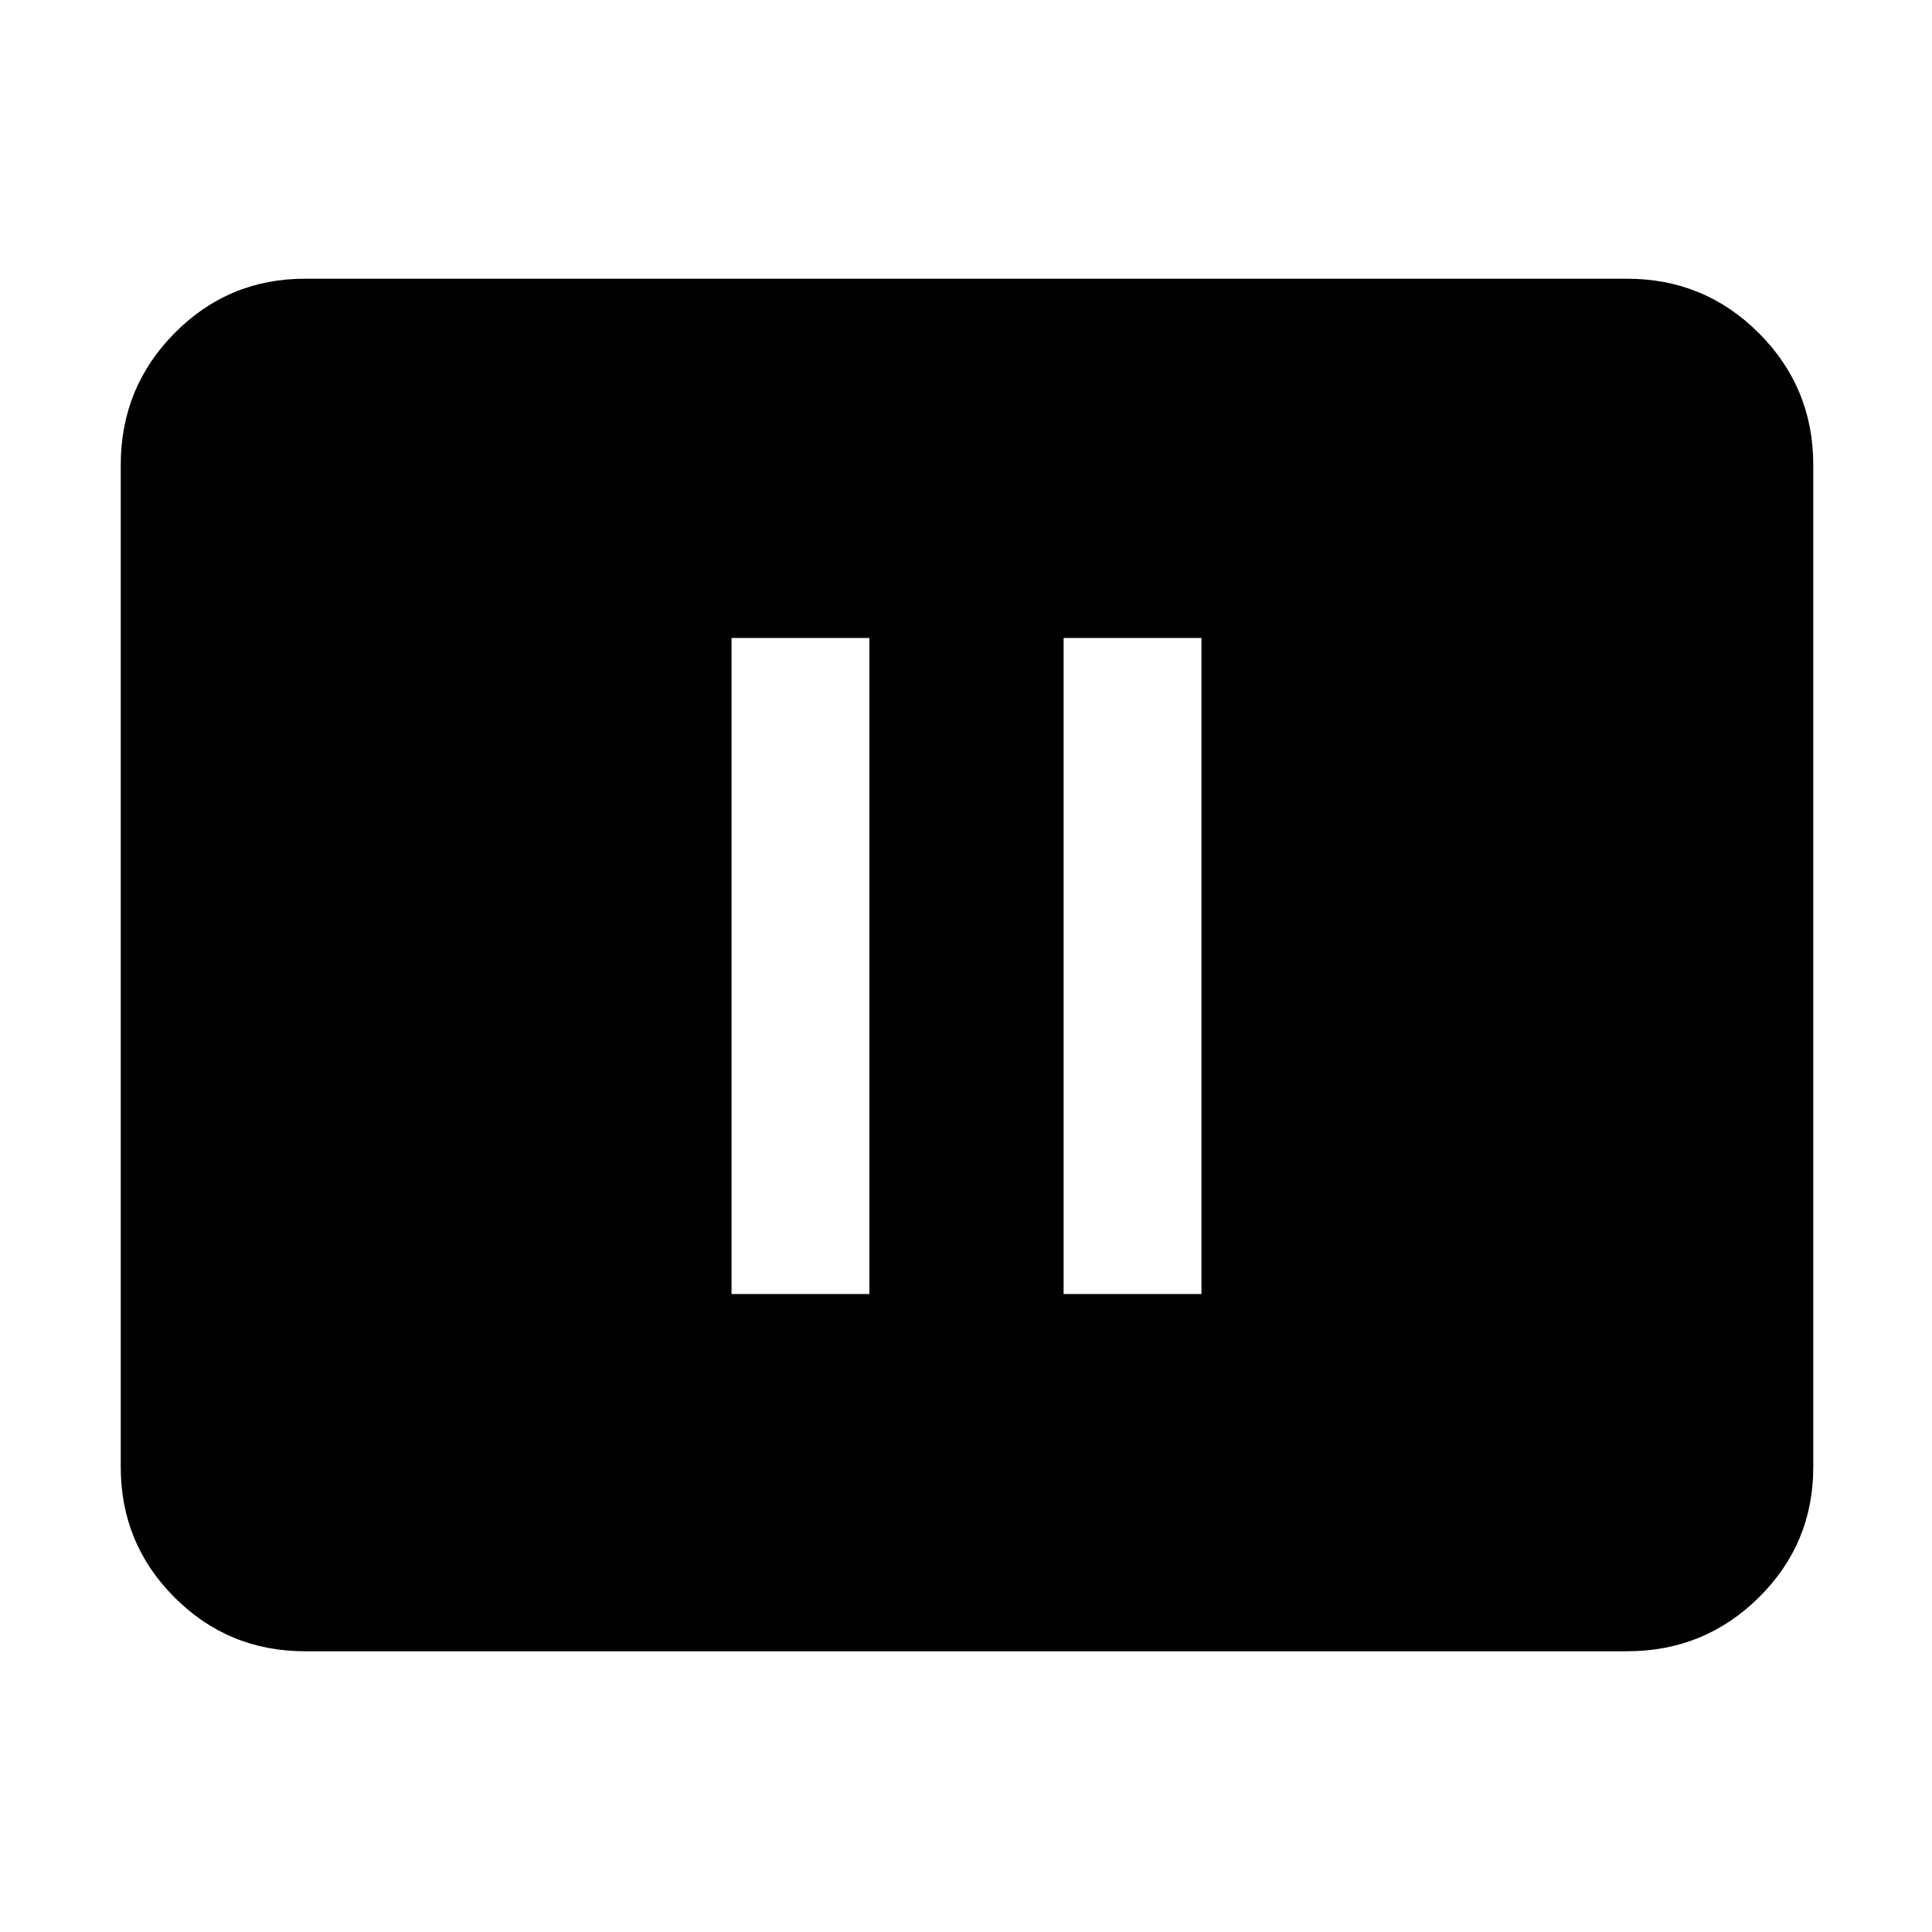 <svg xmlns="http://www.w3.org/2000/svg" height="48" viewBox="0 -960 960 960" width="48"><path d="M363.5-317H432v-326h-68.5v326Zm165 0H597v-326h-68.5v326Zm-377 177.5q-38.02 0-64.76-26.74Q60-192.98 60-231v-498q0-38.43 26.74-65.47 26.74-27.03 64.76-27.03h657q38.43 0 65.47 27.03Q901-767.43 901-729v498q0 38.02-27.03 64.76-27.04 26.74-65.47 26.74h-657Z"/></svg>